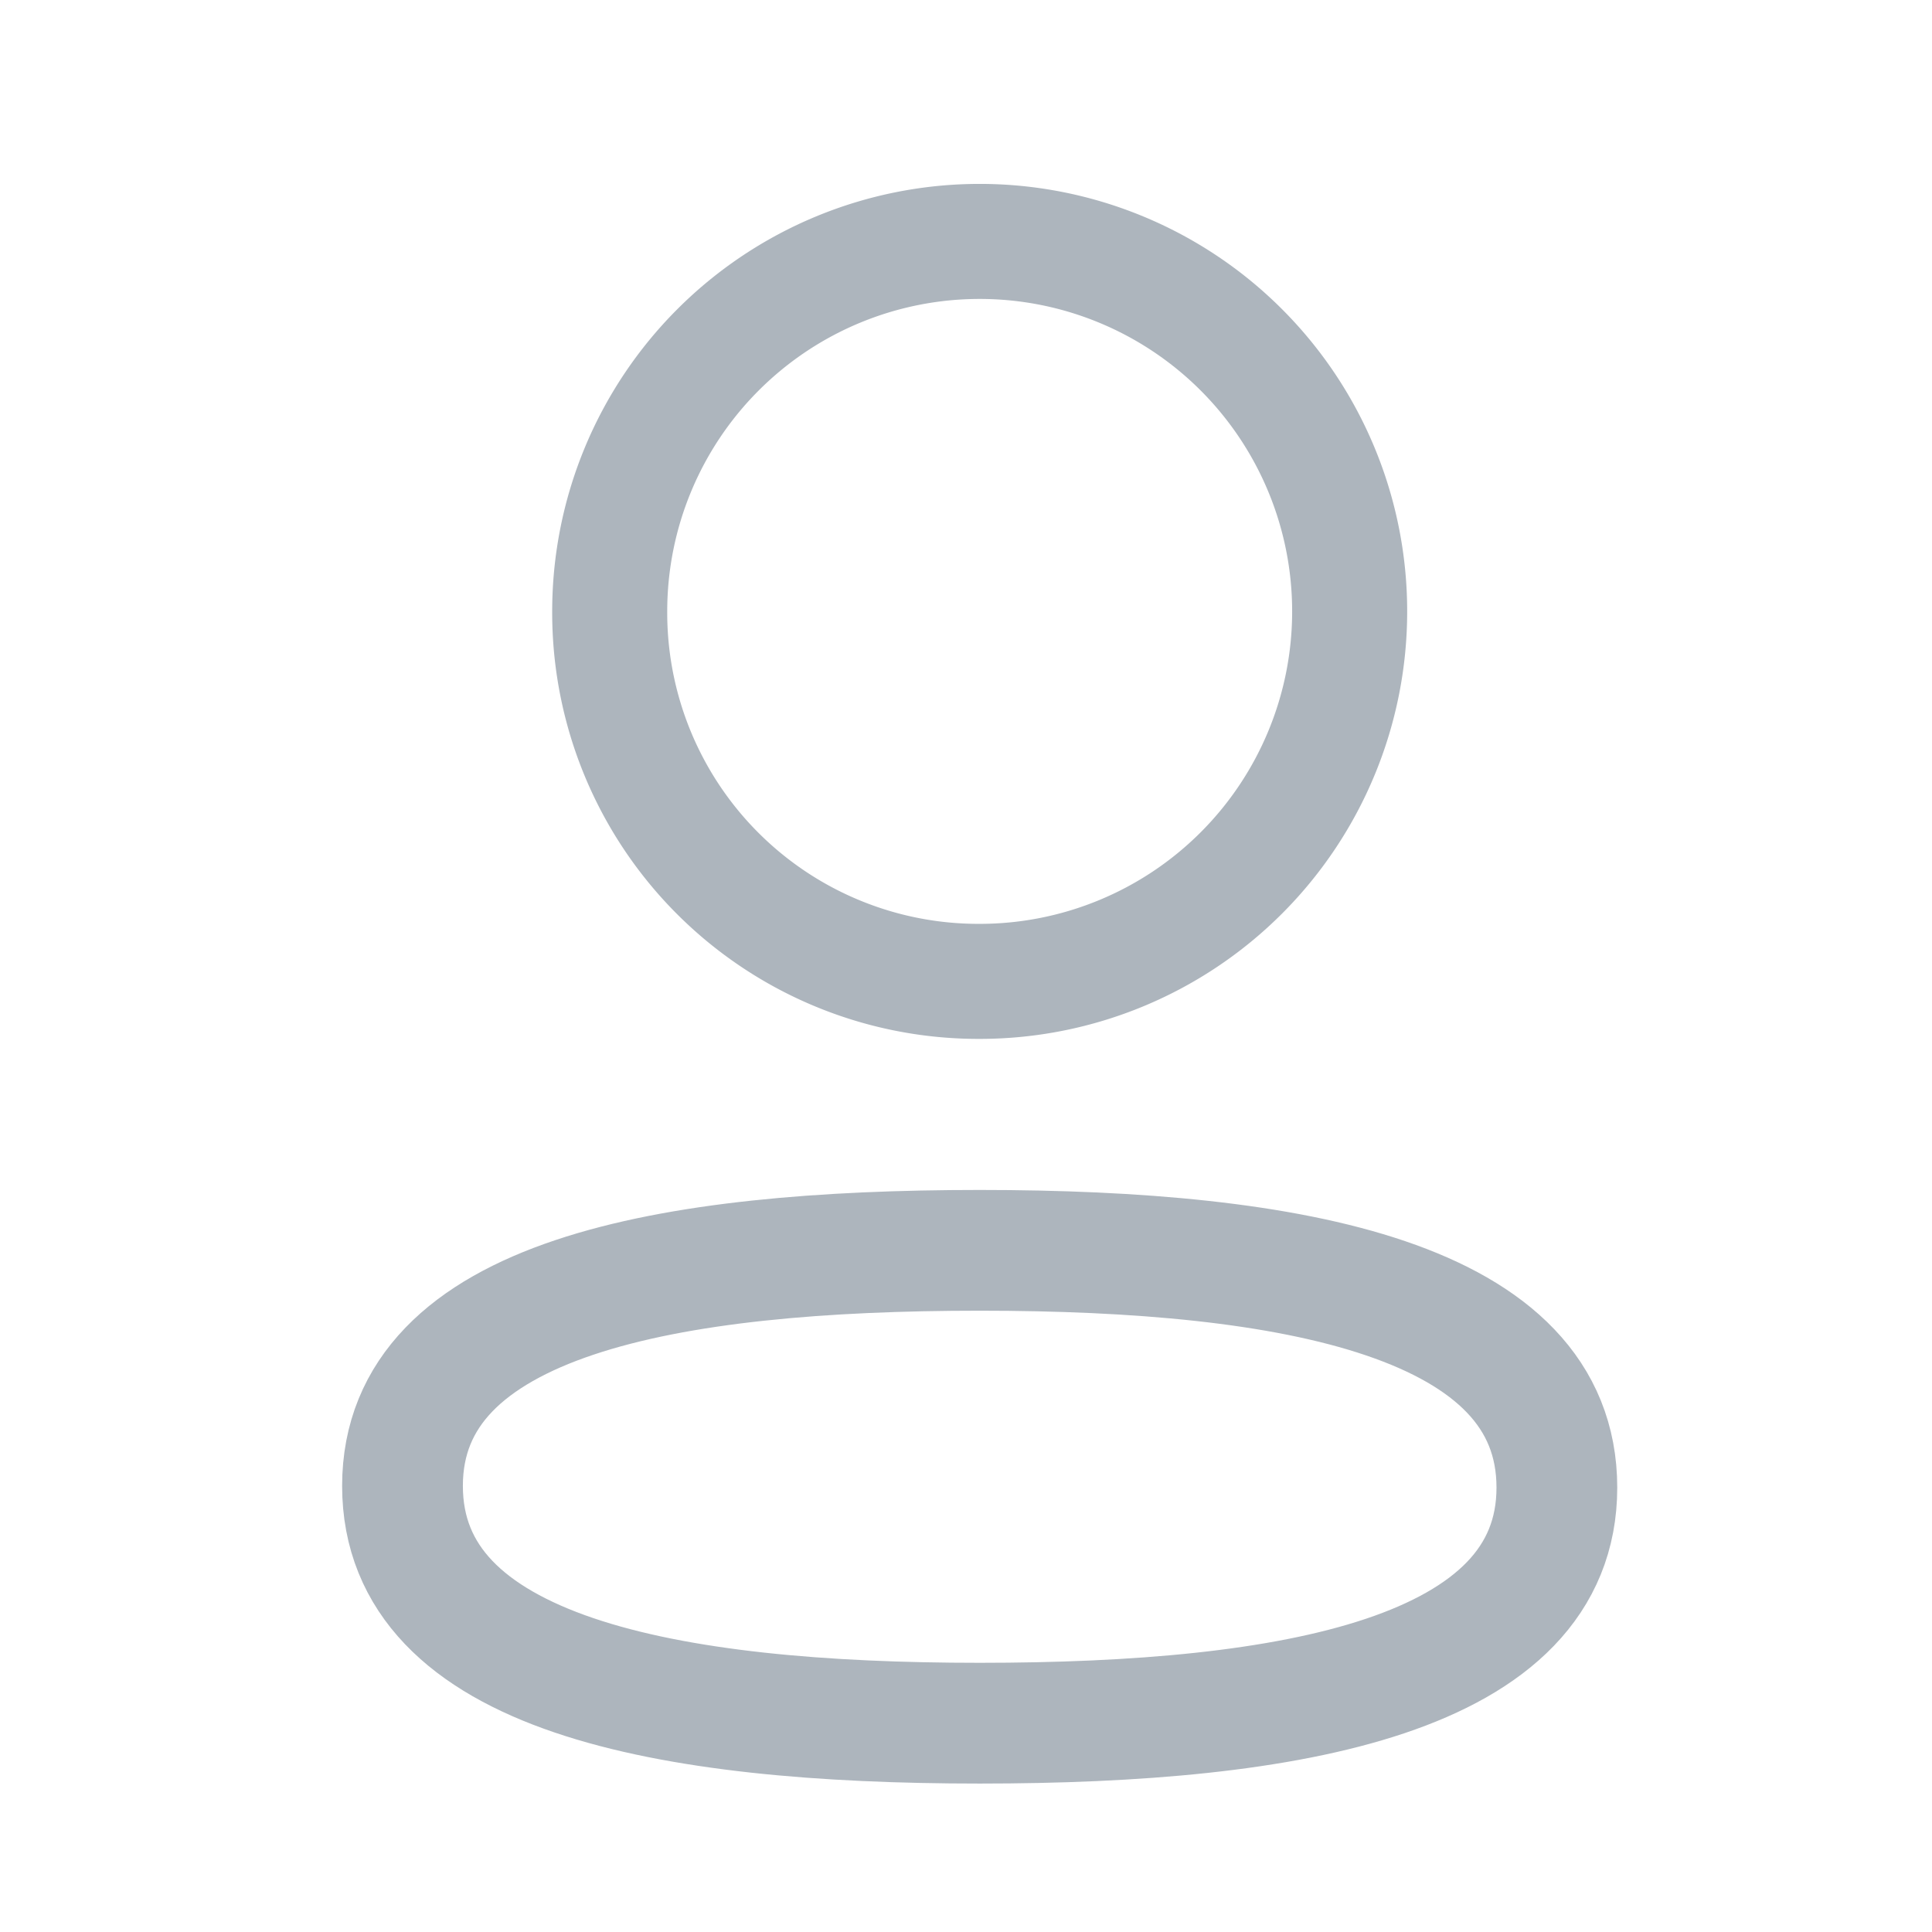 <svg width="24" height="24" viewBox="0 0 24 24" xmlns="http://www.w3.org/2000/svg">
    <g stroke="#ADB5BD" fill="none" fill-rule="evenodd" stroke-linecap="round" stroke-linejoin="round">
        <path d="M12.17 15.532c-3.867 0-7.17.585-7.17 2.926 0 2.342 3.282 2.948 7.17 2.948 3.868 0 7.17-.586 7.17-2.927 0-2.34-3.28-2.947-7.17-2.947z" stroke-width="1.5"/>
        <path d="M12.17 12.191a4.596 4.596 0 1 0-4.596-4.596 4.58 4.58 0 0 0 4.564 4.596h.032z" stroke-width="1.429"/>
    </g>
</svg>
